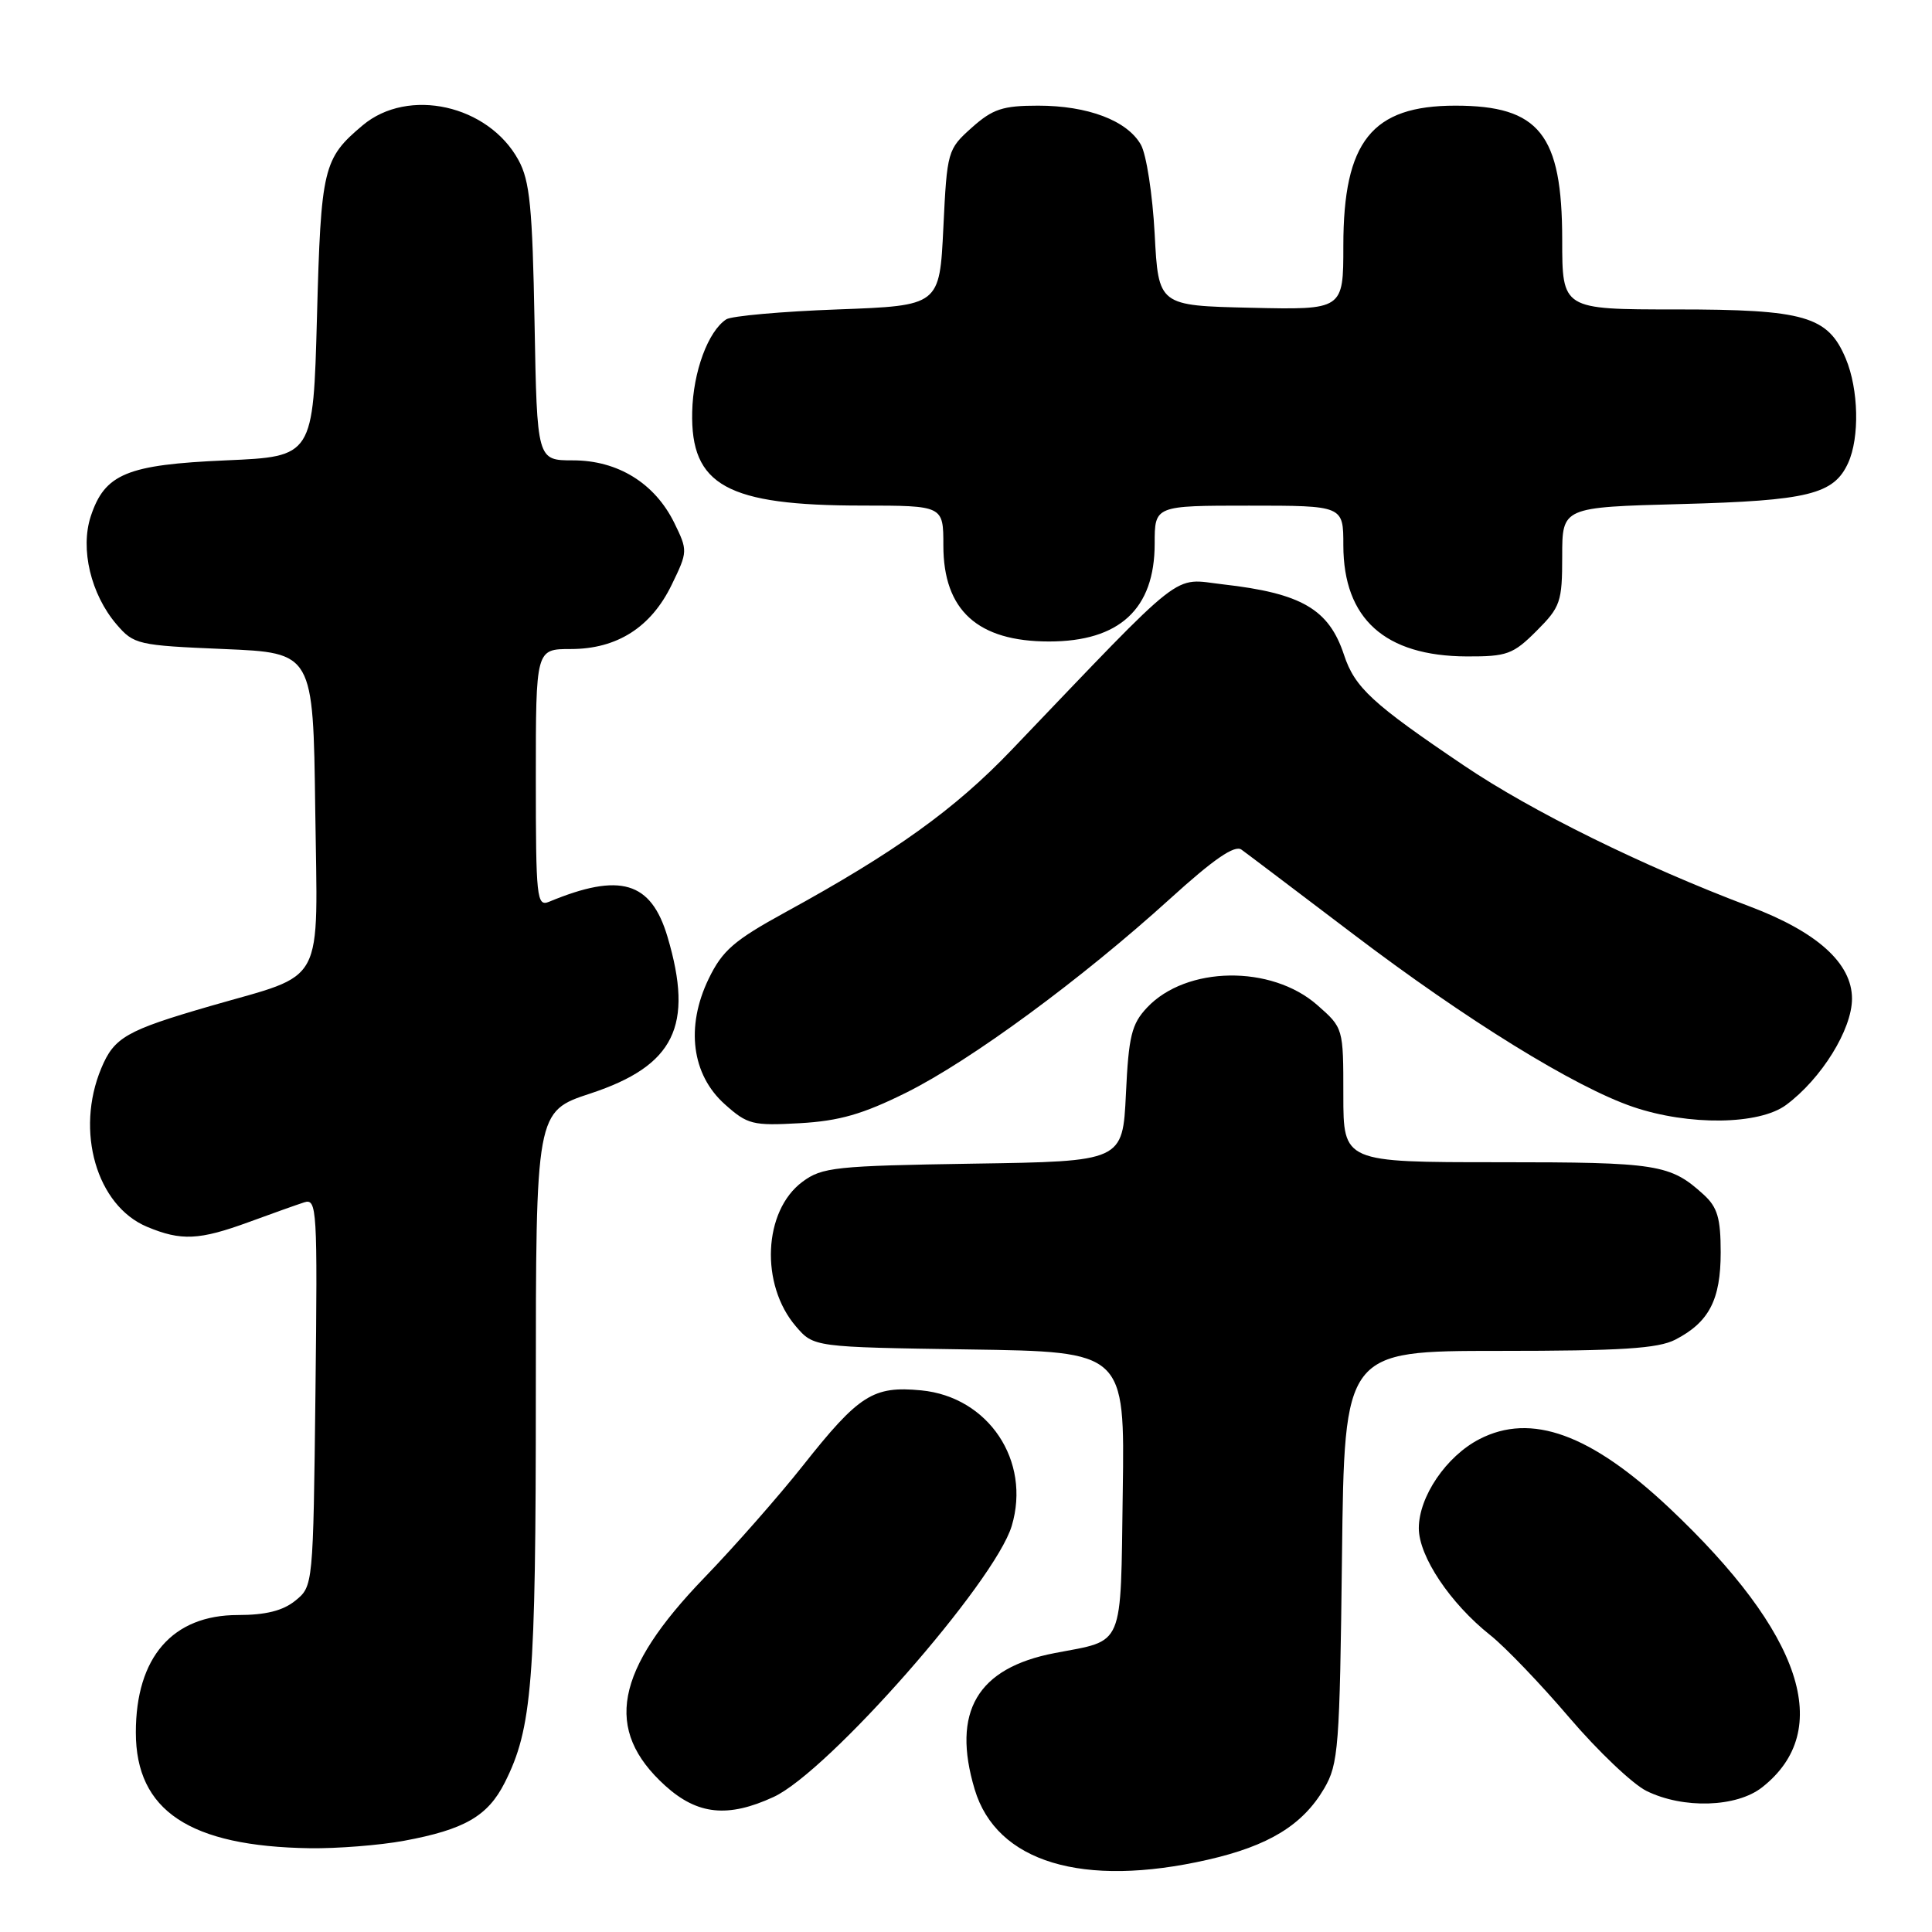 <?xml version="1.0" encoding="UTF-8" standalone="no"?>
<!DOCTYPE svg PUBLIC "-//W3C//DTD SVG 1.1//EN" "http://www.w3.org/Graphics/SVG/1.1/DTD/svg11.dtd" >
<svg xmlns="http://www.w3.org/2000/svg" xmlns:xlink="http://www.w3.org/1999/xlink" version="1.1" viewBox="0 0 256 256">
 <g >
 <path fill="currentColor"
d=" M 160.01 246.43 C 168.10 244.59 172.60 241.84 175.45 237.00 C 177.36 233.74 177.52 231.61 177.82 206.25 C 178.14 179.00 178.14 179.00 198.62 179.00 C 214.83 179.00 219.70 178.69 221.99 177.51 C 226.46 175.20 228.00 172.23 228.00 165.95 C 228.00 161.41 227.57 159.96 225.75 158.30 C 221.31 154.26 219.69 154.00 198.57 154.00 C 178.00 154.00 178.00 154.00 178.00 145.10 C 178.00 136.21 178.00 136.21 174.54 133.17 C 168.45 127.82 157.18 127.99 151.99 133.51 C 149.94 135.69 149.55 137.28 149.19 144.96 C 148.76 153.89 148.76 153.89 128.95 154.19 C 110.67 154.48 108.92 154.66 106.32 156.60 C 101.14 160.45 100.70 170.21 105.46 175.75 C 107.82 178.50 107.82 178.50 128.43 178.81 C 149.04 179.11 149.04 179.11 148.77 197.70 C 148.47 218.67 149.07 217.25 139.76 219.04 C 129.48 221.01 126.07 226.82 129.15 237.10 C 132.04 246.75 143.45 250.20 160.01 246.43 Z  M 53.55 243.91 C 61.54 242.43 64.63 240.65 66.87 236.23 C 70.52 229.01 71.00 222.98 71.00 184.59 C 71.00 147.27 71.00 147.27 78.24 144.89 C 89.37 141.21 91.96 135.96 88.45 124.14 C 86.27 116.79 82.17 115.58 72.75 119.49 C 71.12 120.16 71.00 119.01 71.00 103.11 C 71.00 86.00 71.00 86.00 75.63 86.00 C 81.76 86.00 86.28 83.12 89.01 77.47 C 91.14 73.09 91.14 72.95 89.34 69.27 C 86.76 64.03 81.86 61.00 75.93 61.00 C 71.16 61.00 71.16 61.00 70.83 42.75 C 70.55 27.49 70.21 23.96 68.70 21.21 C 64.71 13.90 54.09 11.53 48.05 16.61 C 42.82 21.01 42.53 22.21 42.00 42.00 C 41.50 60.50 41.50 60.50 29.95 61.00 C 16.81 61.57 13.89 62.78 12.03 68.40 C 10.60 72.74 12.04 78.76 15.44 82.73 C 17.73 85.40 18.24 85.52 29.66 86.00 C 41.50 86.50 41.50 86.50 41.77 107.21 C 42.08 131.16 43.33 128.83 27.82 133.32 C 16.73 136.54 15.13 137.45 13.42 141.55 C 9.94 149.87 12.80 159.76 19.49 162.56 C 24.02 164.45 26.39 164.34 33.00 161.92 C 36.02 160.81 39.31 159.64 40.30 159.32 C 42.00 158.77 42.08 160.08 41.80 184.46 C 41.50 210.12 41.49 210.18 39.14 212.09 C 37.49 213.43 35.21 214.00 31.52 214.00 C 22.86 214.00 18.00 219.59 18.00 229.56 C 18.00 239.92 25.12 244.66 41.07 244.90 C 44.68 244.95 50.29 244.51 53.55 243.91 Z  M 102.50 238.11 C 109.75 234.77 131.83 209.63 134.06 202.19 C 136.64 193.57 130.98 185.09 122.06 184.23 C 115.69 183.62 113.82 184.81 106.36 194.24 C 103.20 198.23 97.35 204.89 93.35 209.03 C 81.44 221.37 79.97 229.21 88.15 236.62 C 92.42 240.48 96.45 240.90 102.50 238.11 Z  M 233.49 236.83 C 243.08 229.29 238.83 216.46 221.23 199.85 C 210.80 190.02 202.89 187.14 196.02 190.70 C 191.64 192.96 188.00 198.32 188.00 202.50 C 188.00 206.23 192.16 212.45 197.46 216.66 C 199.43 218.22 204.15 223.14 207.94 227.59 C 211.74 232.04 216.34 236.41 218.17 237.31 C 223.04 239.71 230.11 239.49 233.49 236.83 Z  M 120.10 144.77 C 128.65 140.51 143.29 129.75 155.05 119.08 C 160.83 113.83 163.60 111.93 164.50 112.58 C 165.20 113.08 171.84 118.11 179.25 123.73 C 194.31 135.17 208.71 144.06 216.39 146.67 C 223.78 149.18 233.10 149.06 236.67 146.41 C 241.35 142.94 245.40 136.41 245.40 132.33 C 245.40 127.64 240.78 123.48 231.85 120.11 C 217.70 114.77 202.98 107.52 194.00 101.45 C 181.84 93.25 179.52 91.11 178.09 86.78 C 176.09 80.72 172.47 78.61 162.05 77.43 C 155.22 76.65 157.46 74.89 134.05 99.36 C 126.52 107.24 118.59 112.93 104.06 120.88 C 97.26 124.61 95.72 125.94 93.90 129.70 C 90.83 136.05 91.65 142.40 96.04 146.32 C 99.04 149.01 99.73 149.18 105.98 148.83 C 111.23 148.53 114.32 147.64 120.10 144.77 Z  M 203.60 83.60 C 206.77 80.43 207.00 79.76 207.00 73.70 C 207.00 67.21 207.00 67.21 222.75 66.79 C 239.61 66.34 242.99 65.51 244.89 61.34 C 246.42 57.98 246.28 51.60 244.58 47.53 C 242.22 41.89 239.17 41.00 222.05 41.00 C 207.00 41.00 207.00 41.00 207.00 31.75 C 206.99 17.79 203.97 14.00 192.84 14.00 C 181.78 14.00 178.00 18.73 178.00 32.56 C 178.00 41.06 178.00 41.06 165.75 40.78 C 153.50 40.50 153.50 40.50 153.00 31.00 C 152.72 25.77 151.90 20.45 151.17 19.17 C 149.35 15.97 144.15 14.00 137.55 14.00 C 132.87 14.00 131.54 14.44 128.77 16.91 C 125.56 19.78 125.49 20.01 125.00 30.16 C 124.50 40.50 124.50 40.50 111.00 41.00 C 103.58 41.27 96.93 41.87 96.24 42.31 C 93.83 43.88 91.84 49.25 91.72 54.57 C 91.49 64.32 96.32 66.99 114.25 66.99 C 125.00 67.00 125.00 67.00 125.00 72.28 C 125.00 80.87 129.54 85.00 139.00 85.00 C 148.34 85.00 153.00 80.69 153.00 72.04 C 153.00 67.00 153.00 67.00 165.50 67.00 C 178.00 67.00 178.00 67.00 178.00 72.25 C 178.01 81.99 183.49 86.93 194.35 86.98 C 199.68 87.00 200.50 86.70 203.60 83.60 Z "/>
</g>
</svg>